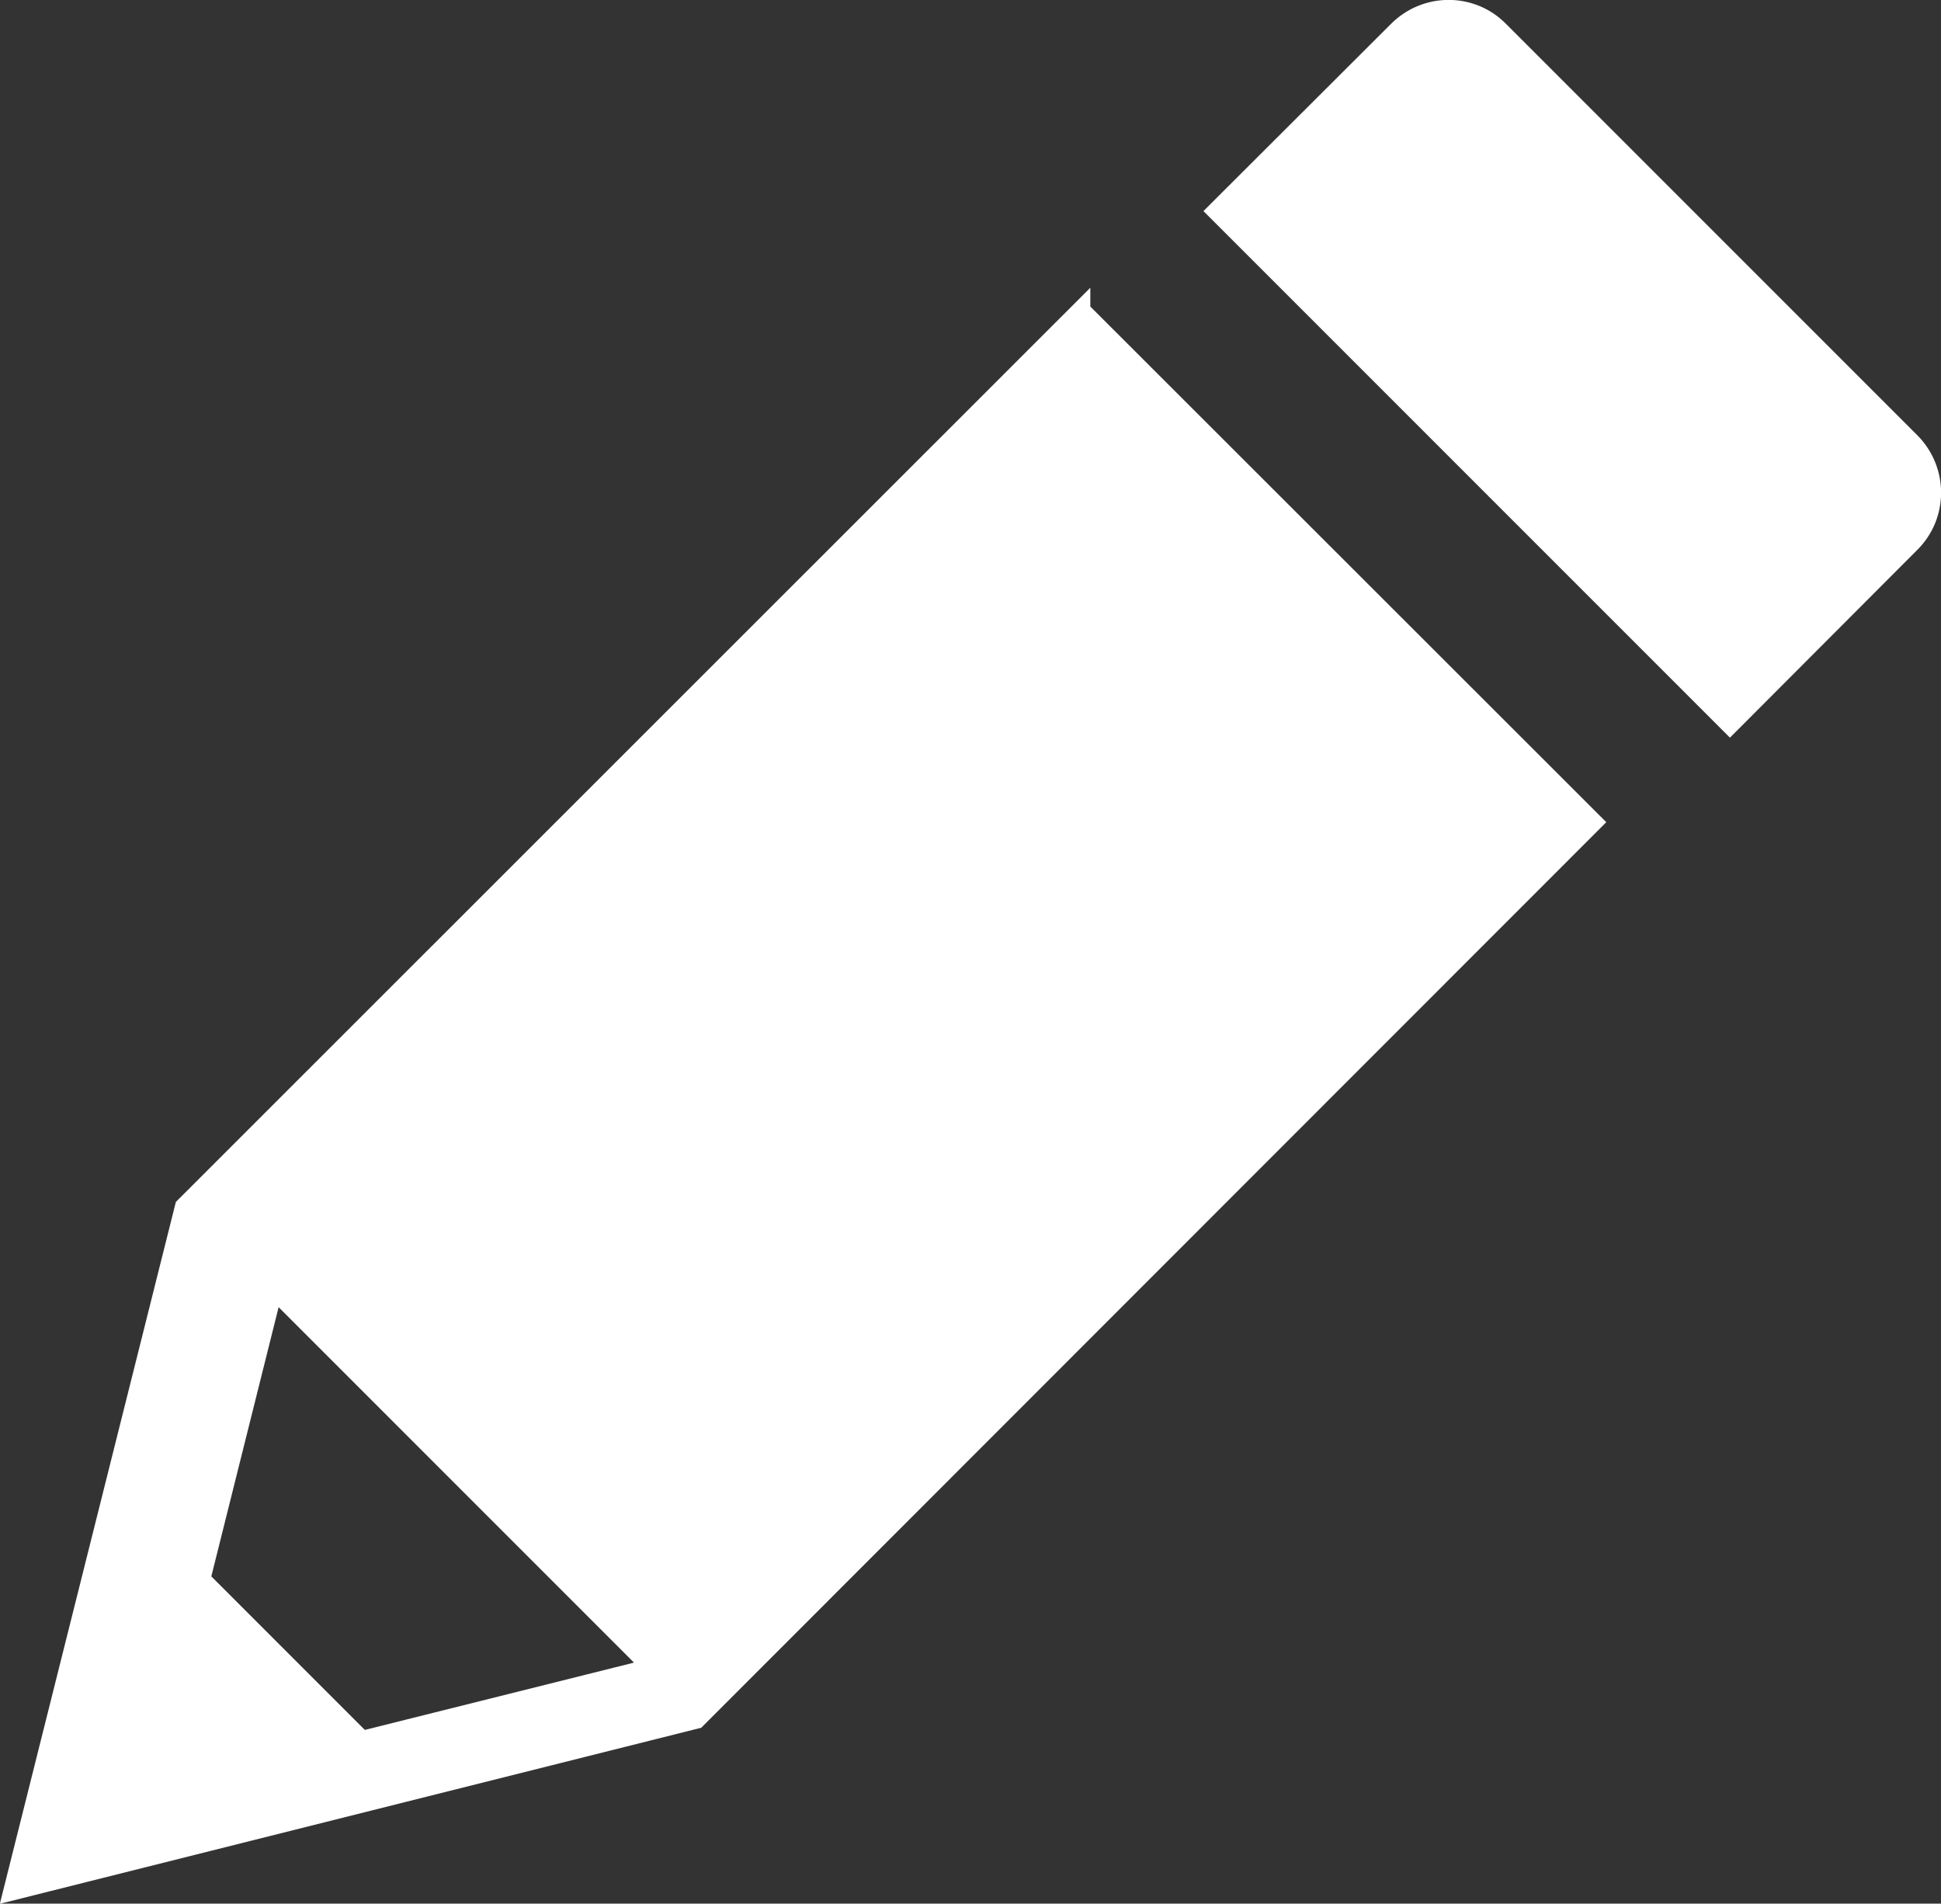<?xml version="1.0" encoding="UTF-8"?><svg xmlns="http://www.w3.org/2000/svg" viewBox="0 0 51.59 50.59"><rect x="0" y="0" width="51.59" height="50.59" fill="#333333" stroke="none"/><defs><style>.e{fill:#fff;stroke:#fff;stroke-miterlimit:10;stroke-width:.5px;}</style></defs><g id="a"/><g id="b"><g id="c"><path id="d" class="e" d="M28.73,8.25L4.9,32.07S.34,50.25,.34,50.25l18.17-4.56,23.83-23.84-13.61-13.6ZM9.62,46.25l-4.28-4.28,1.93-7.72,10.07,10.07-7.72,1.93ZM50.78,14.44l-4.8,4.81-13.64-13.64L37.15,.81c.75-.75,1.96-.75,2.7,0l10.93,10.93c.75,.75,.75,1.96,0,2.7Z"/></g></g></svg>